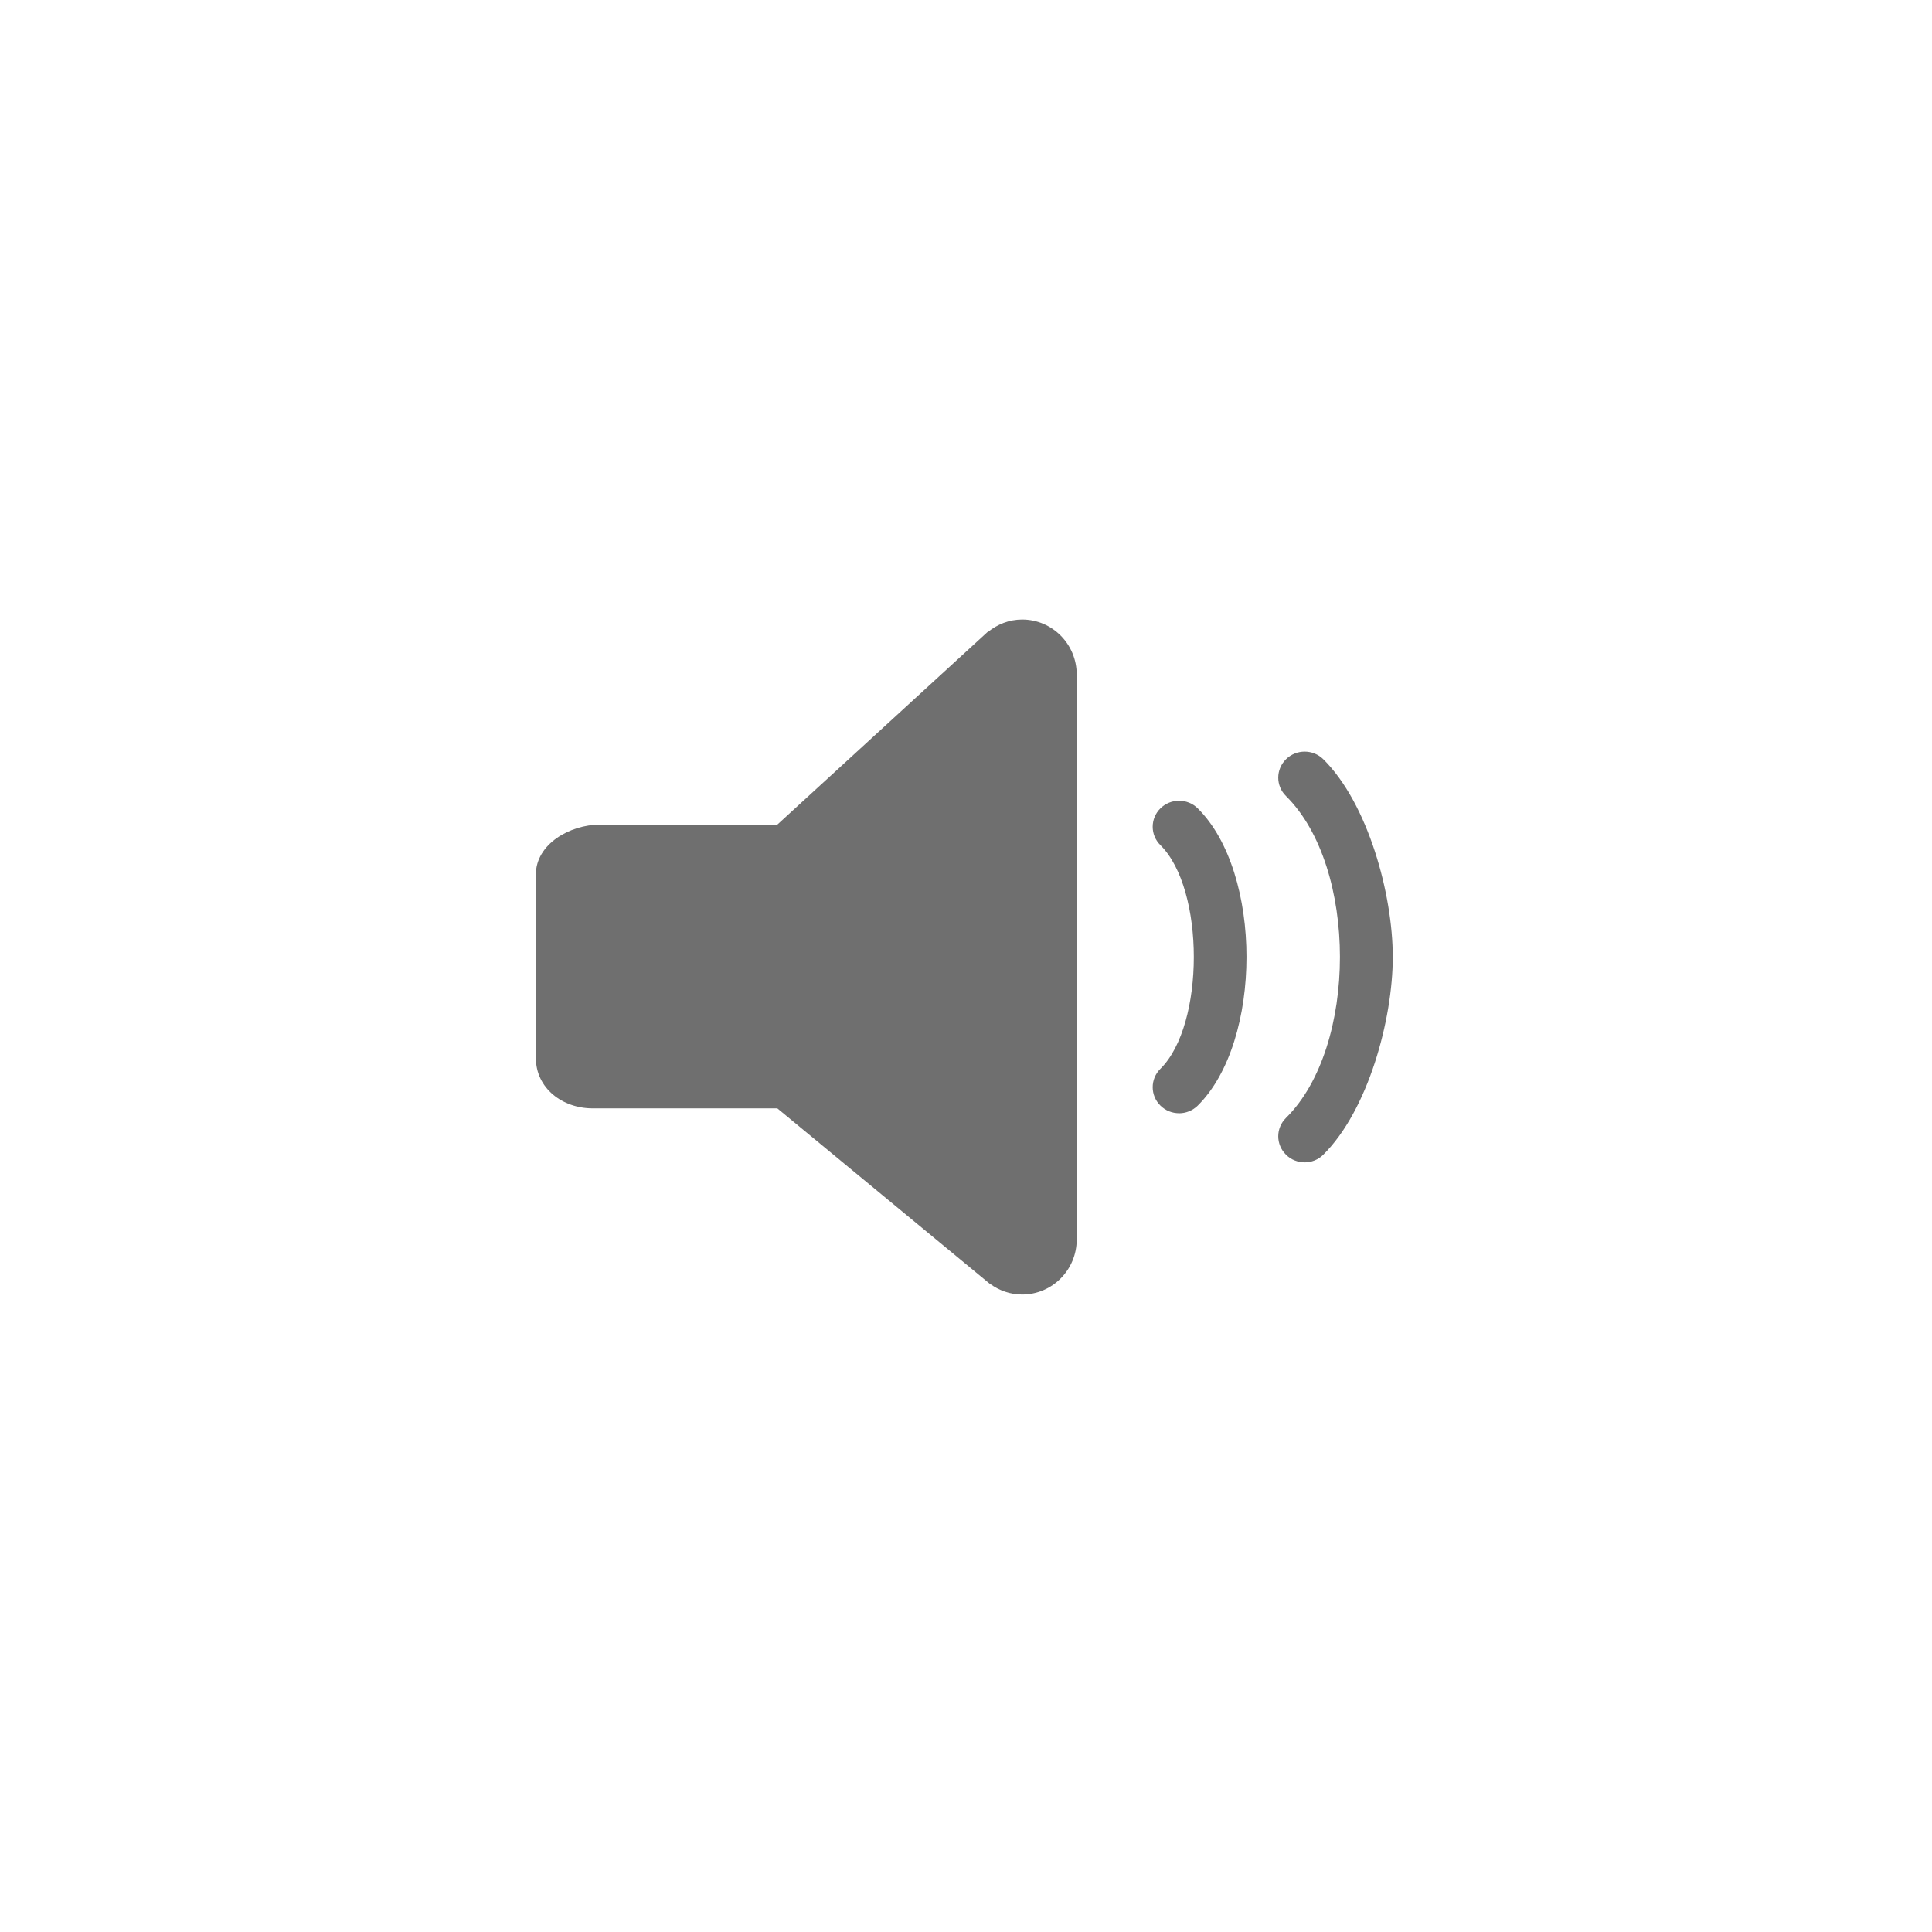 <?xml version="1.0" encoding="utf-8"?>
<!-- Generator: Adobe Illustrator 15.0.0, SVG Export Plug-In . SVG Version: 6.00 Build 0)  -->
<!DOCTYPE svg PUBLIC "-//W3C//DTD SVG 1.1//EN" "http://www.w3.org/Graphics/SVG/1.1/DTD/svg11.dtd">
<svg version="1.1" id="图层_1" xmlns="http://www.w3.org/2000/svg" xmlns:xlink="http://www.w3.org/1999/xlink" x="0px" y="0px"
	 width="50px" height="50px" viewBox="0 0 50 50" enable-background="new 0 0 50 50" xml:space="preserve">
<g>
	<g>
		<path fill="#6F6F6F" d="M34.246,29.884c-0.133,0.133-0.308,0.198-0.482,0.198v-0.001c-0.174,0-0.35-0.064-0.482-0.197
			c-0.268-0.264-0.268-0.689,0-0.953c1.861-1.84,1.861-6.489,0-8.329c-0.268-0.263-0.268-0.689,0-0.953
			c0.267-0.263,0.699-0.263,0.965,0c1.159,1.146,1.798,3.498,1.798,5.118S35.405,28.739,34.246,29.884L34.246,29.884z"/>
		<path fill="#6F6F6F" d="M30.996,28.614c-0.134,0.131-0.309,0.197-0.482,0.197v-0.001c-0.174,0-0.35-0.065-0.482-0.197
			c-0.267-0.263-0.267-0.689,0-0.953c1.152-1.139,1.152-4.647,0-5.787c-0.267-0.263-0.267-0.69,0-0.953
			c0.266-0.262,0.698-0.263,0.965,0C32.68,22.585,32.68,26.949,30.996,28.614L30.996,28.614z"/>
	</g>
	<g>
		<path fill="#6F6F6F" d="M26.453,33.502c-0.311,0-0.595-0.104-0.828-0.274l-0.003,0.002l-5.505-4.546h-4.781
			c-0.779,0-1.468-0.519-1.468-1.306v-4.746c0-0.786,0.878-1.289,1.656-1.291h4.593l5.441-4.986l0.004,0.005
			c0.244-0.201,0.552-0.327,0.891-0.327c0.78,0,1.412,0.637,1.412,1.424v14.622C27.865,32.864,27.233,33.502,26.453,33.502
			L26.453,33.502z"/>
		<path fill="#6F6F6F" d="M26.453,33.261"/>
	</g>
</g>
</svg>
